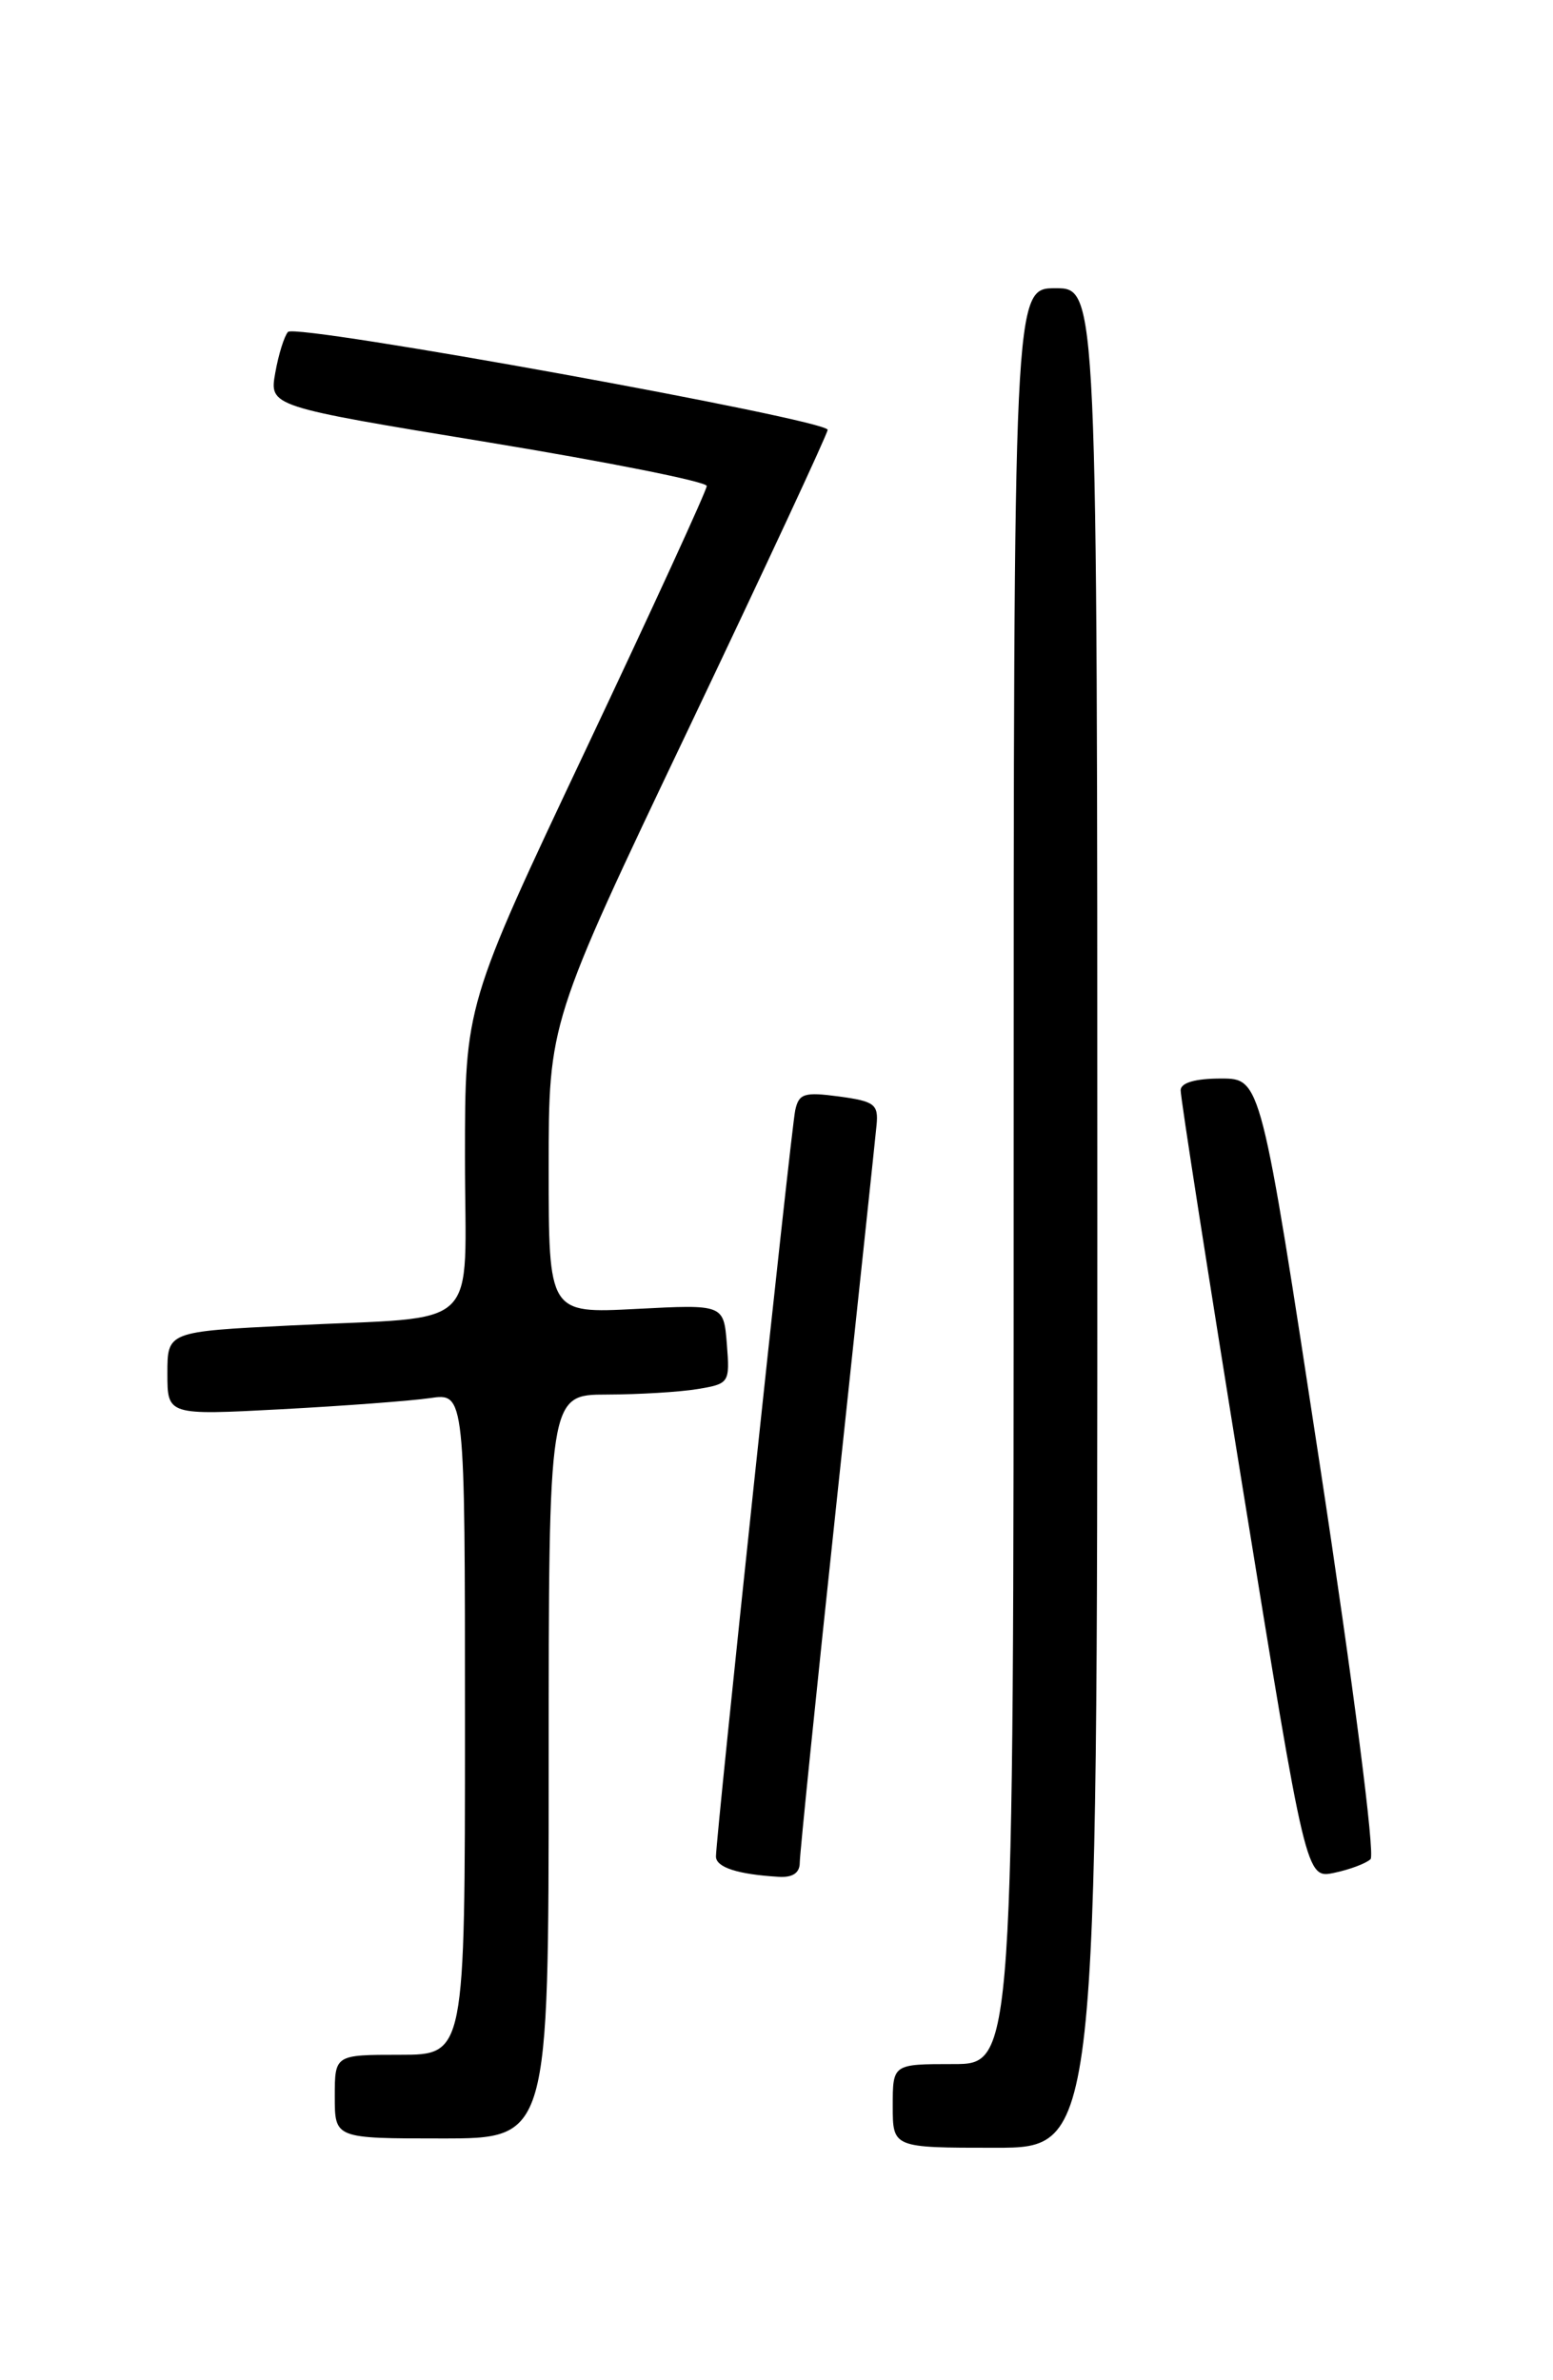 <?xml version="1.0" encoding="UTF-8" standalone="no"?>
<!DOCTYPE svg PUBLIC "-//W3C//DTD SVG 1.1//EN" "http://www.w3.org/Graphics/SVG/1.1/DTD/svg11.dtd" >
<svg xmlns="http://www.w3.org/2000/svg" xmlns:xlink="http://www.w3.org/1999/xlink" version="1.1" viewBox="0 0 167 256">
 <g >
 <path fill="currentColor"
d=" M 118.00 131.00 C 118.00 31.00 118.00 31.00 113.50 31.00 C 109.00 31.00 109.00 31.00 109.00 126.50 C 109.00 222.00 109.00 222.00 102.50 222.00 C 96.00 222.00 96.00 222.00 96.00 226.50 C 96.00 231.00 96.00 231.00 107.00 231.00 C 118.00 231.00 118.00 231.00 118.00 131.00 Z  M 59.00 190.00 C 59.00 150.00 59.00 150.00 65.25 149.99 C 68.69 149.98 73.08 149.72 75.00 149.40 C 78.43 148.83 78.49 148.74 78.16 144.55 C 77.82 140.29 77.82 140.29 68.41 140.78 C 59.00 141.27 59.00 141.27 59.00 125.62 C 59.00 109.97 59.00 109.97 74.00 78.47 C 82.25 61.14 89.00 46.63 89.00 46.23 C 89.00 45.14 31.82 34.76 30.97 35.70 C 30.57 36.14 29.95 38.12 29.60 40.10 C 28.96 43.71 28.96 43.71 52.48 47.57 C 65.42 49.70 76.00 51.81 76.00 52.27 C 76.00 52.73 70.15 65.48 63.00 80.61 C 50.00 108.12 50.00 108.12 50.00 124.48 C 50.00 143.61 52.18 141.51 31.25 142.56 C 18.00 143.22 18.00 143.22 18.00 147.72 C 18.00 152.22 18.00 152.22 30.25 151.57 C 36.99 151.21 44.19 150.67 46.25 150.37 C 50.00 149.82 50.00 149.82 50.00 185.41 C 50.00 221.00 50.00 221.00 43.00 221.00 C 36.00 221.00 36.00 221.00 36.00 225.50 C 36.00 230.00 36.00 230.00 47.50 230.00 C 59.00 230.00 59.00 230.00 59.00 190.00 Z  M 86.00 200.34 C 86.00 199.42 87.80 181.76 90.01 161.09 C 92.21 140.41 94.13 122.38 94.26 121.00 C 94.47 118.77 94.05 118.45 90.22 117.93 C 86.47 117.43 85.90 117.61 85.51 119.43 C 85.05 121.61 76.98 197.64 76.99 199.68 C 77.00 200.84 79.33 201.60 83.75 201.86 C 85.24 201.95 86.00 201.44 86.00 200.34 Z  M 147.38 199.96 C 147.88 199.49 145.54 181.28 141.93 157.57 C 135.59 116.00 135.59 116.00 131.30 116.00 C 128.55 116.00 126.98 116.45 126.96 117.25 C 126.93 117.94 129.95 137.30 133.67 160.28 C 140.44 202.06 140.44 202.06 143.47 201.43 C 145.14 201.08 146.90 200.42 147.38 199.96 Z "/>
</g>
</svg>